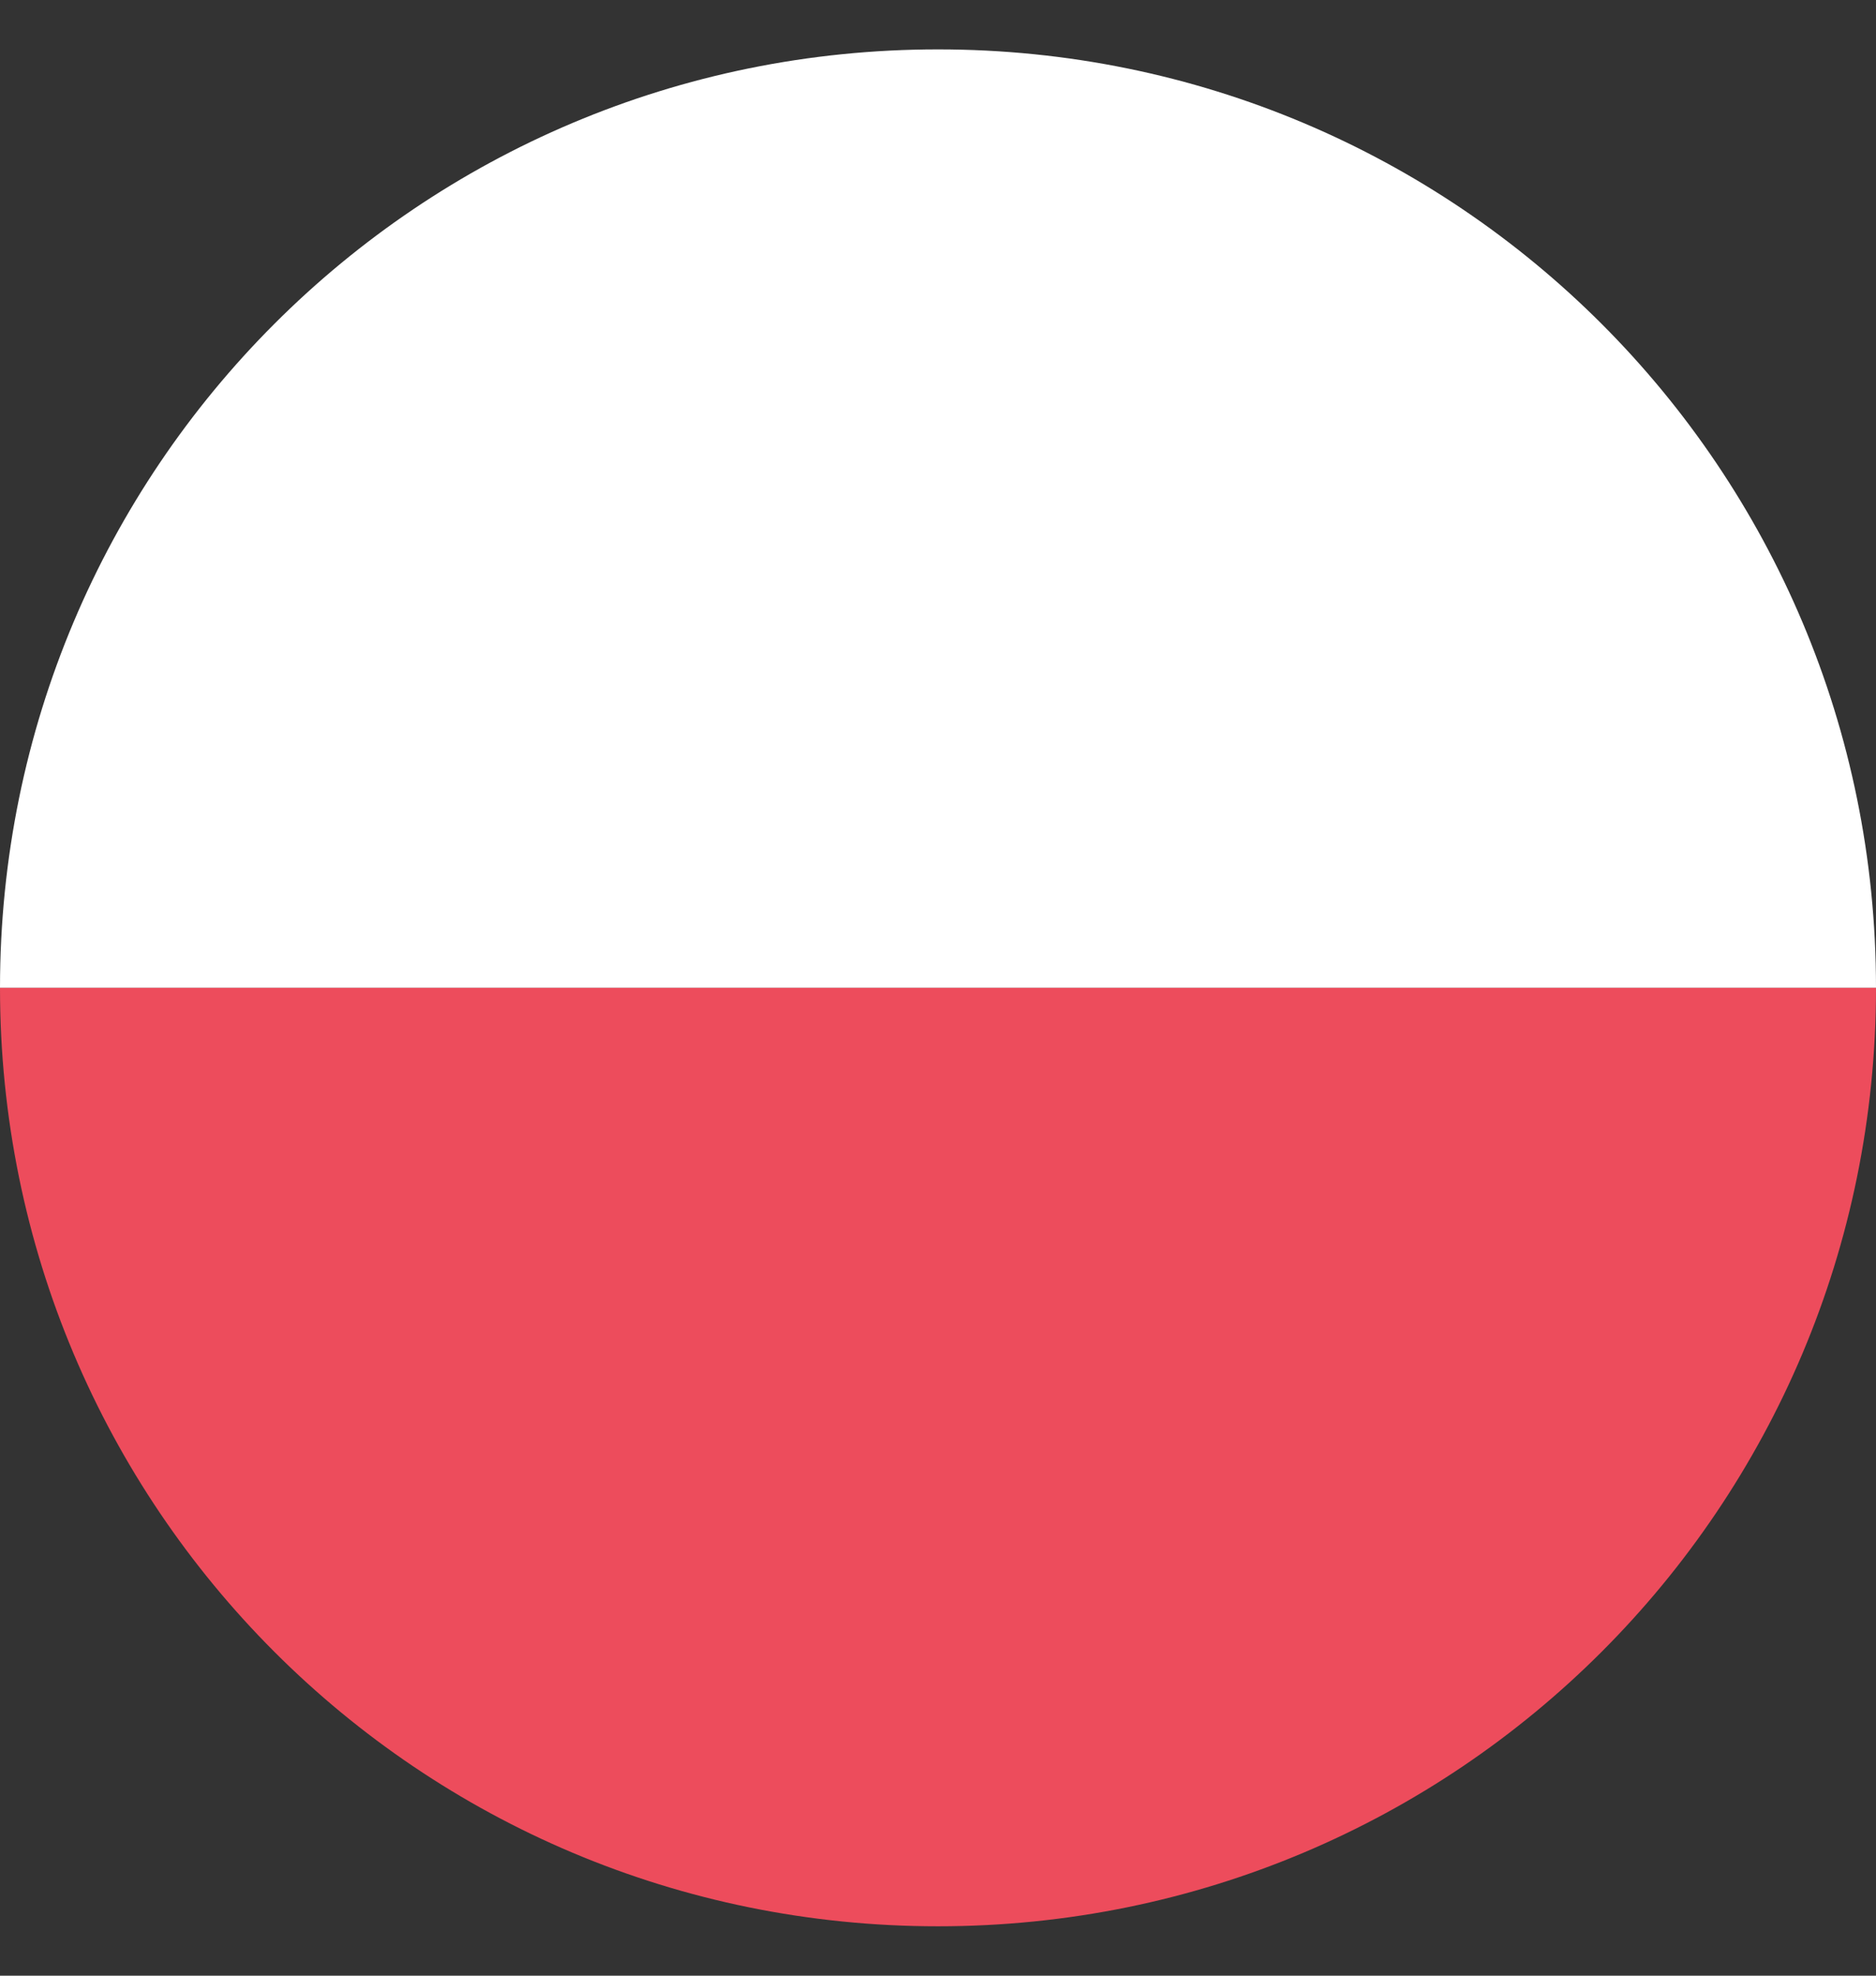<svg width="19" height="20" viewBox="0 0 19 20" fill="none" xmlns="http://www.w3.org/2000/svg">
    <rect x="0" y="0" width="19" height="20" fill="#333333" stroke="none"/>
    <path d="M9.5 0.5C14.757 0.5 19 4.743 19 10H0C0 4.743 4.243 0.5 9.5 0.5Z" fill="white"/>
    <path d="M9.5 19.5C4.243 19.5 0 15.257 0 10H19C19 15.257 14.757 19.5 9.5 19.5Z" fill="#ED4C5C"/>
</svg>
